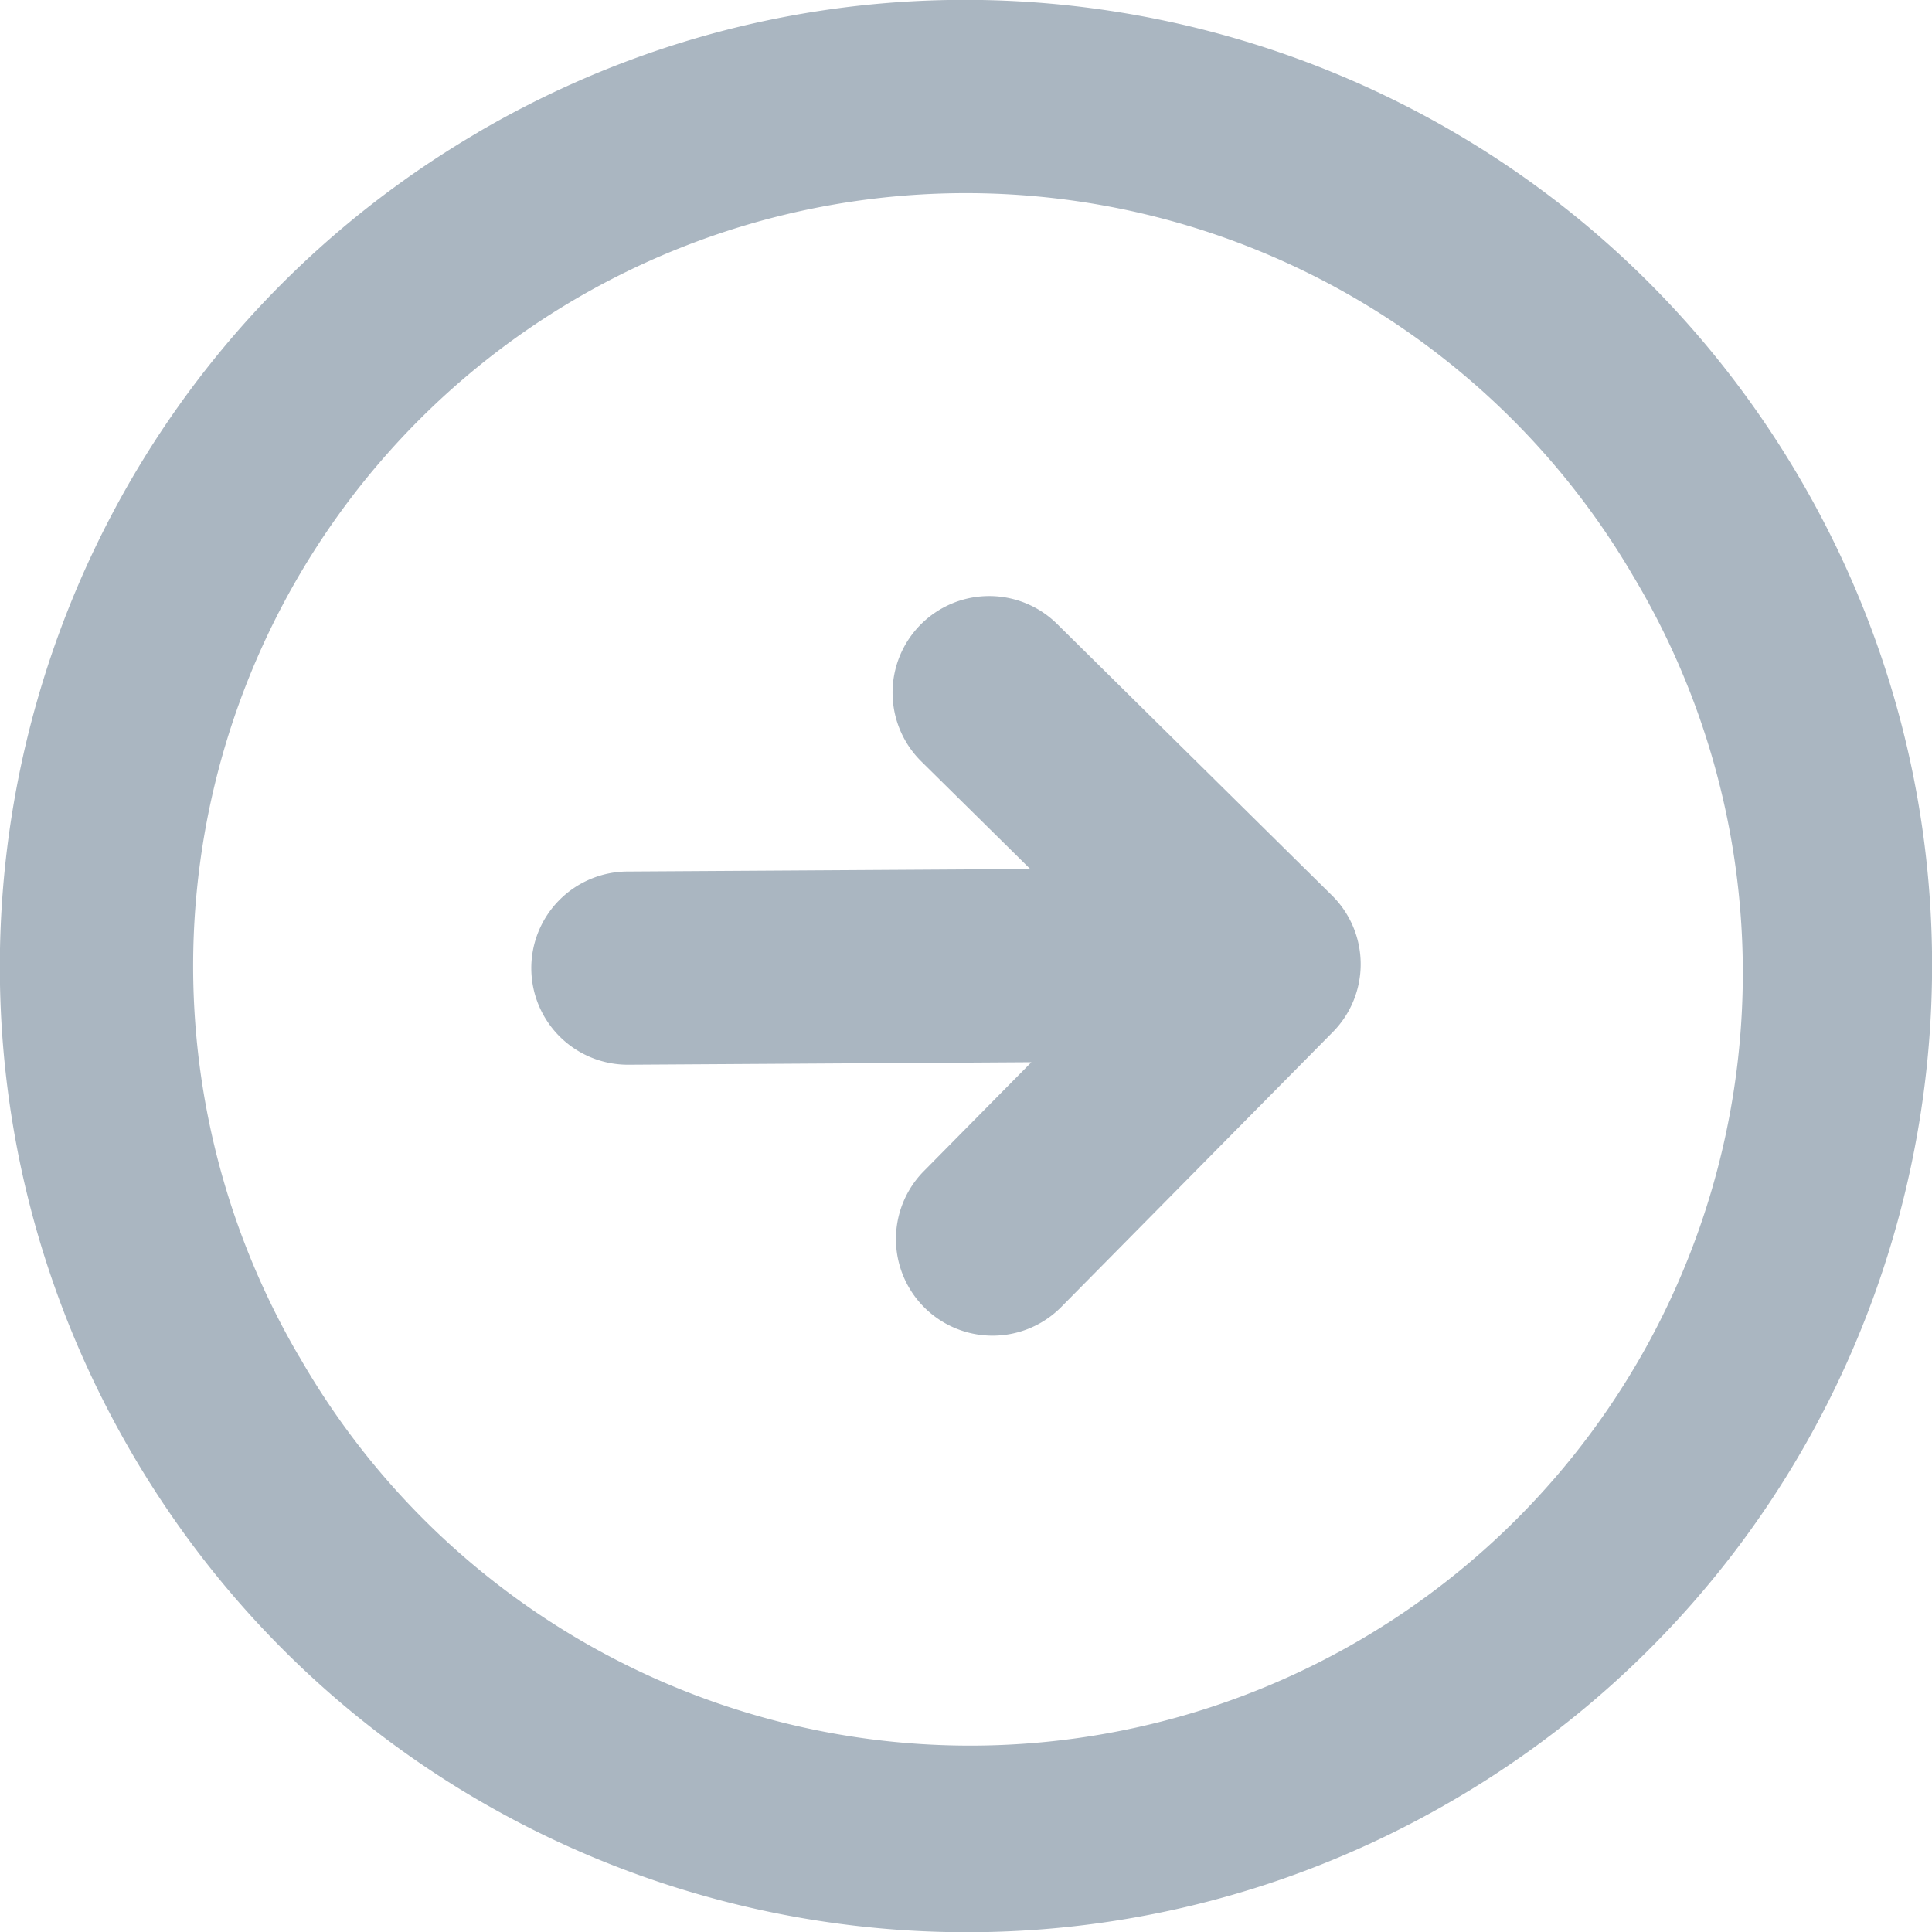 <svg xmlns="http://www.w3.org/2000/svg" width="20" height="20" viewBox="0 0 20 20"><g><g><path fill="#aab6c1" d="M4.947 1.37C9.712-1.42 15.838.182 18.629 4.948c2.79 4.765 1.19 10.892-3.576 13.682-4.765 2.791-10.891 1.19-13.682-3.576C-1.42 10.287.18 4.162 4.947 1.371zm-1.85 12.672a8 8 0 1 0 13.806-8.085 8 8 0 0 0-13.807 8.085zM5.5 10.028a1 1 0 0 1 .994-1.006l4.171-.026-1.128-1.114a1 1 0 0 1 1.406-1.423l2.845 2.81a1 1 0 0 1 .009 1.415l-2.81 2.845a1 1 0 0 1-1.424-1.405l1.114-1.128-4.17.026a1 1 0 0 1-1.007-.994z"/></g></g></svg>